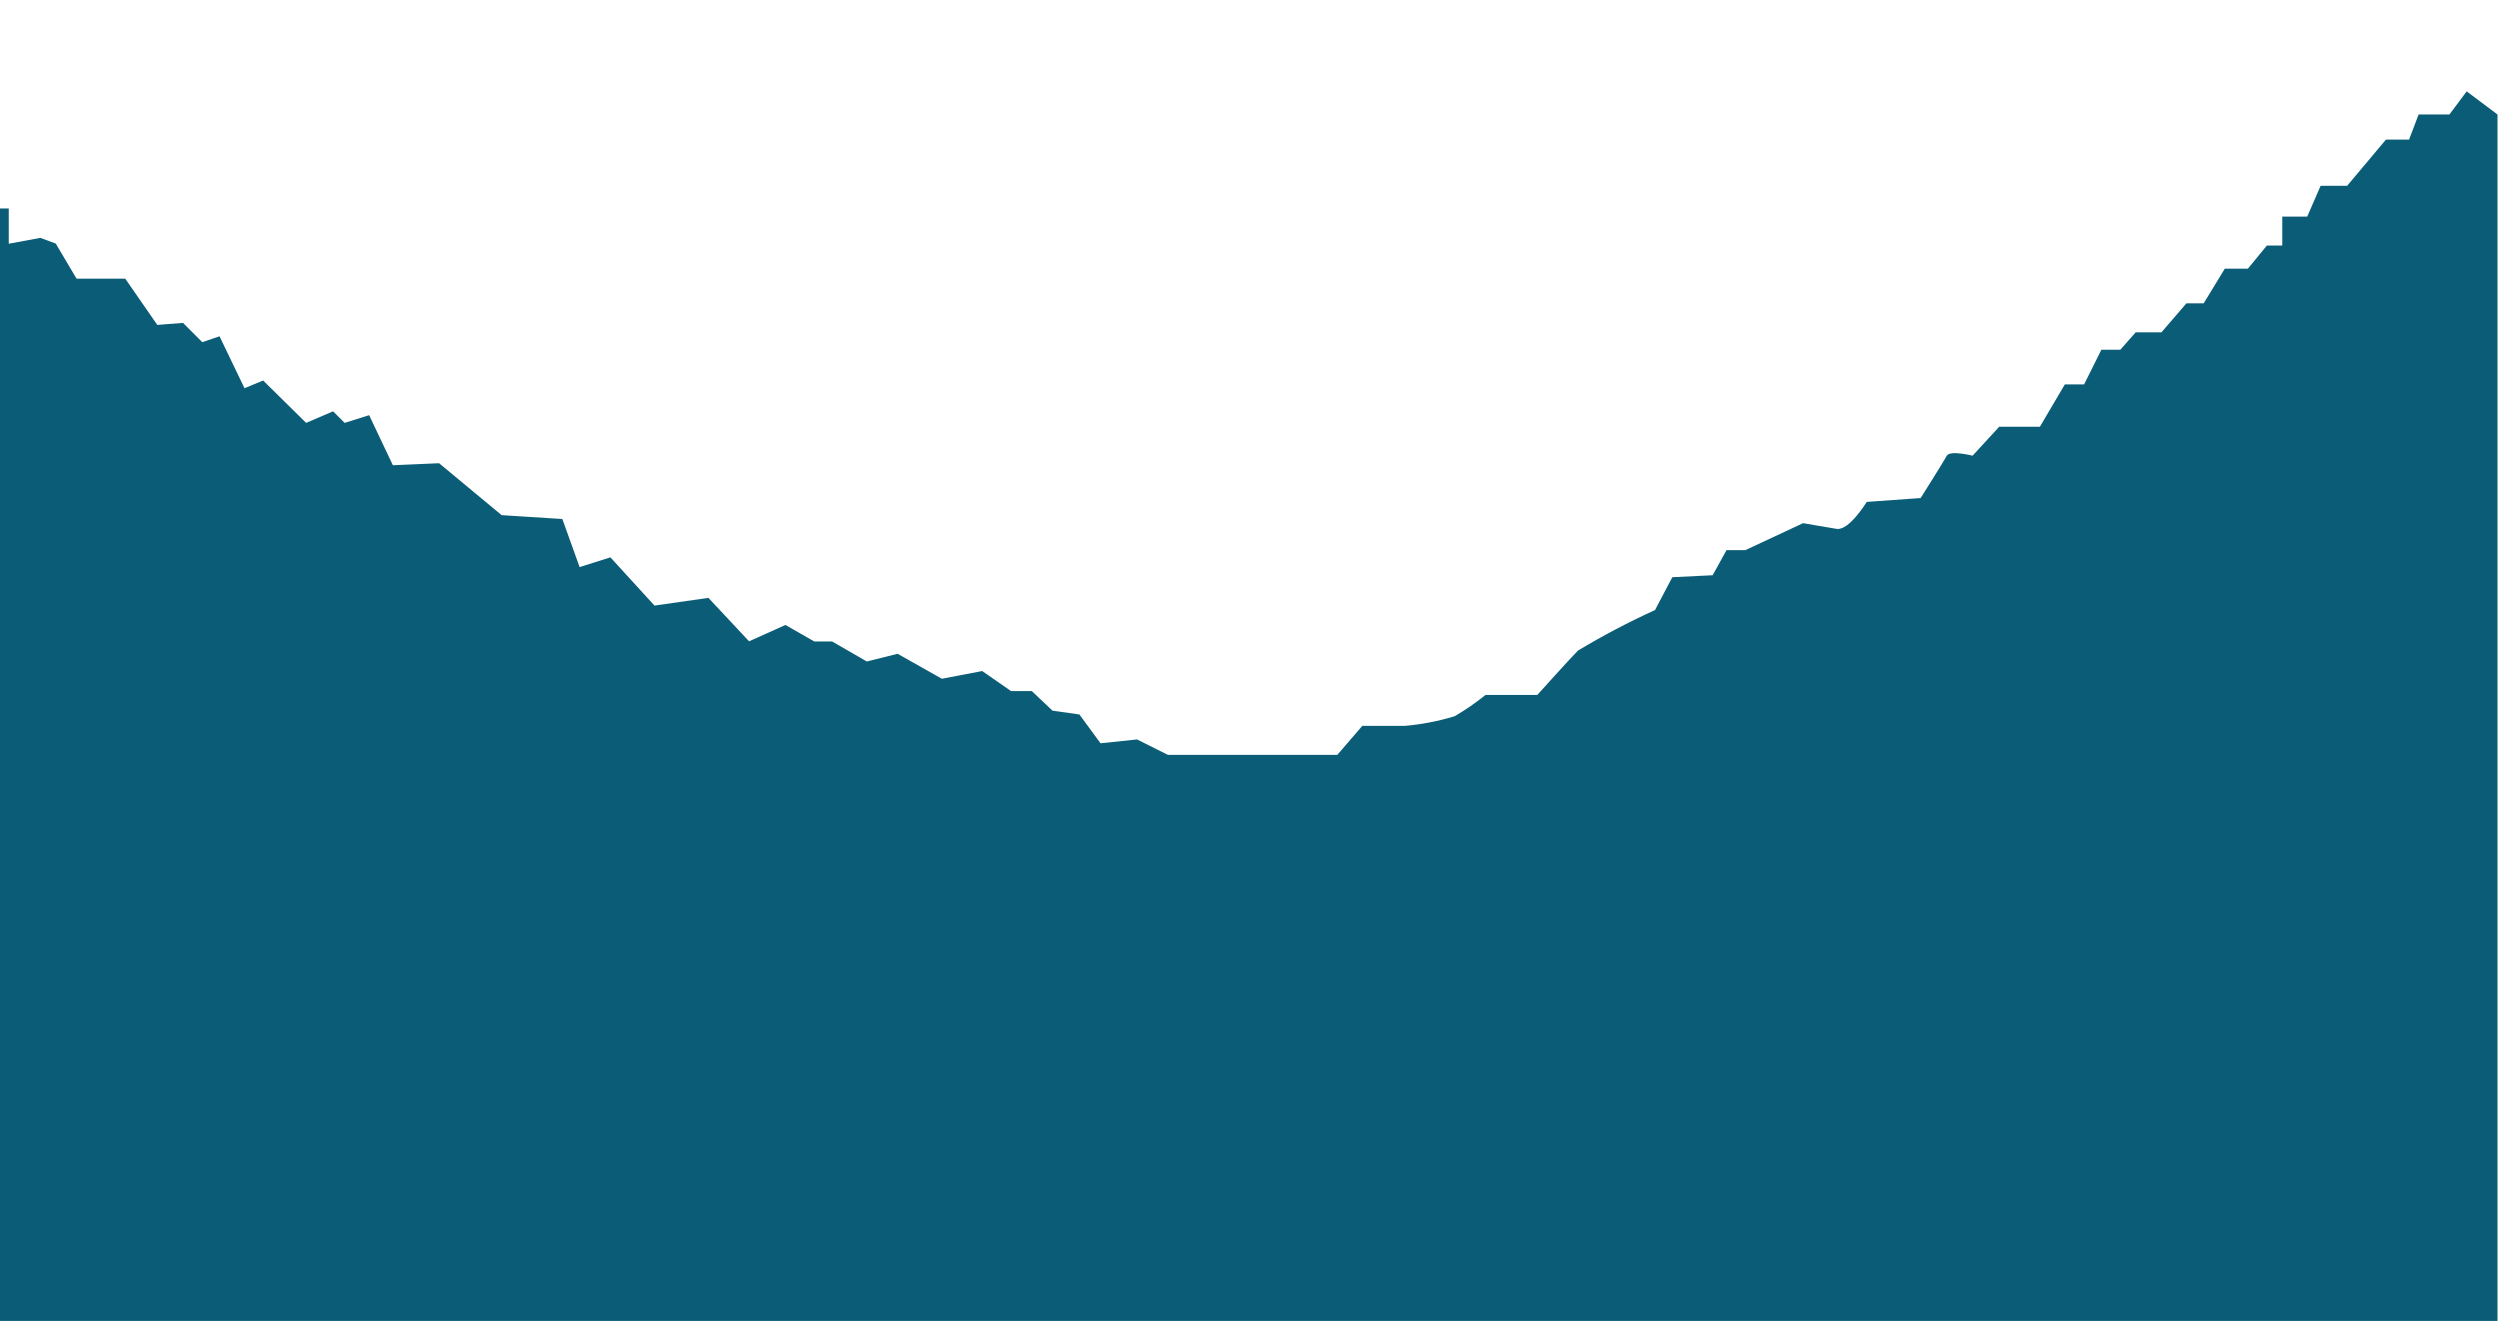 <svg viewBox="0 0 229 121" fill="none" xmlns="http://www.w3.org/2000/svg">
<path d="M228.771 10.486L225.948 8.37L224.368 10.486H221.545L220.67 12.786H218.553L214.997 17.02H212.569L211.341 19.842H209.055V22.494H207.644L205.908 24.611H203.791L201.857 27.786H200.277L197.99 30.439H195.633L194.222 32.033H192.486L190.906 35.208H189.141L186.855 39.088H183.129L180.688 41.741C180.688 41.741 178.613 41.219 178.331 41.741C178.049 42.263 175.932 45.621 175.932 45.621L170.992 45.974C170.992 45.974 169.383 48.627 168.24 48.444C167.097 48.26 165.163 47.922 165.163 47.922L159.871 50.391H158.149L156.879 52.691L153.182 52.874L151.601 55.88C149.181 56.983 146.825 58.222 144.544 59.591C143.839 60.296 140.819 63.655 140.819 63.655H136.077C135.187 64.375 134.243 65.026 133.254 65.602C131.761 66.06 130.223 66.358 128.667 66.491H124.786L122.5 69.144H106.976L104.153 67.733L100.808 68.085L98.875 65.447L96.405 65.094L94.514 63.302H92.609L89.969 61.468L86.272 62.173L82.221 59.887L79.399 60.593L76.223 58.758H74.586L71.947 57.248L68.616 58.744L64.891 54.765L59.951 55.471L55.915 51.054L53.092 51.943L51.511 47.541L45.951 47.188L40.221 42.432L35.987 42.616L33.814 38.03L31.57 38.736L30.511 37.677L28.041 38.736L24.104 34.855L22.396 35.561L20.11 30.805L18.529 31.342L16.765 29.578L14.408 29.761L11.473 25.528H7.013L5.108 22.311L3.697 21.789L0.803 22.325V19.094H-3.007L-6.352 13.45L-19.788 8.342L-27.691 0.087V127.363H228.771V10.486Z" fill="#0B5D77"/>
</svg>

